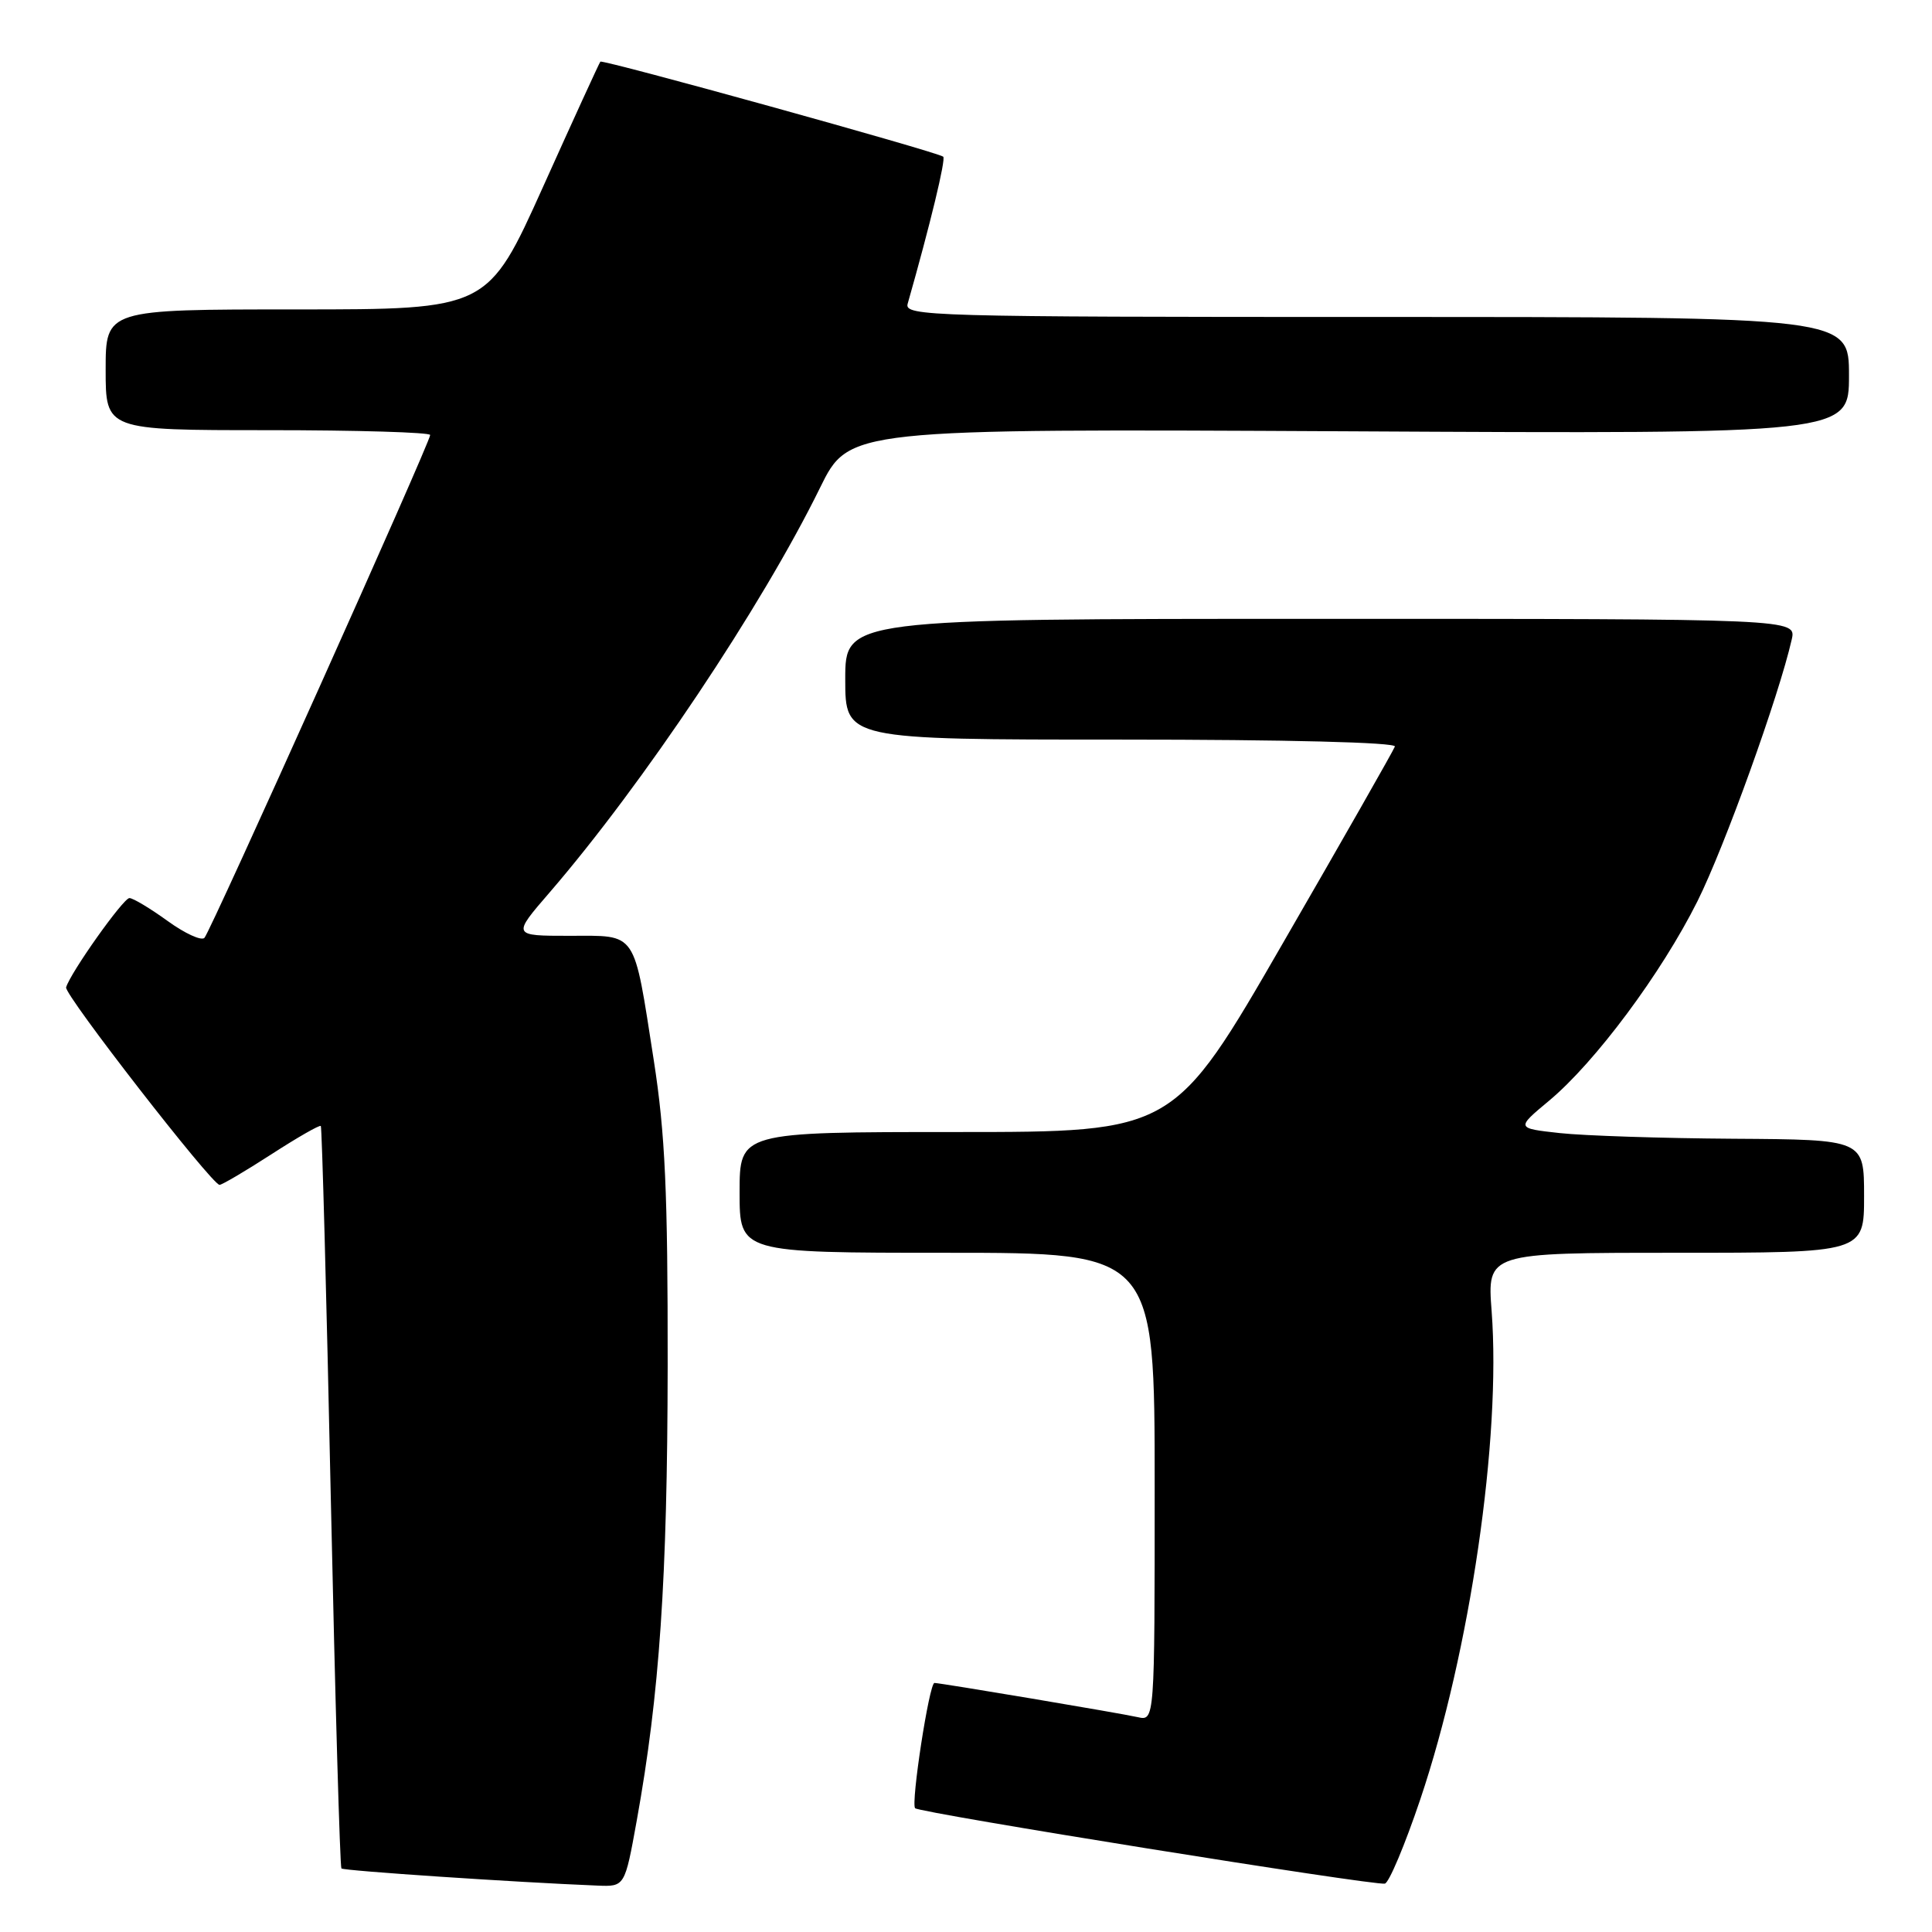 <?xml version="1.0" encoding="UTF-8" standalone="no"?>
<!DOCTYPE svg PUBLIC "-//W3C//DTD SVG 1.1//EN" "http://www.w3.org/Graphics/SVG/1.1/DTD/svg11.dtd" >
<svg xmlns="http://www.w3.org/2000/svg" xmlns:xlink="http://www.w3.org/1999/xlink" version="1.1" viewBox="0 0 256 256">
 <g >
 <path fill="currentColor"
d=" M 84.37 241.25 C 87.40 224.46 88.43 209.30 88.47 181.00 C 88.49 157.95 88.14 150.21 86.63 140.50 C 83.91 123.10 84.52 124.00 75.46 124.00 C 67.86 124.00 67.86 124.00 72.83 118.25 C 85.18 103.93 100.95 80.34 108.65 64.65 C 112.50 56.81 112.50 56.81 178.75 57.15 C 245.00 57.50 245.00 57.50 245.00 49.75 C 245.00 42.00 245.00 42.00 182.38 42.00 C 123.23 42.00 119.79 41.90 120.27 40.25 C 123.27 29.71 125.36 21.05 124.98 20.76 C 124.10 20.10 79.83 7.83 79.55 8.17 C 79.40 8.35 75.98 15.81 71.96 24.75 C 64.64 41.00 64.64 41.00 39.32 41.00 C 14.00 41.00 14.00 41.00 14.00 49.00 C 14.00 57.00 14.00 57.00 35.50 57.00 C 47.33 57.00 57.00 57.29 57.00 57.64 C 57.00 58.61 27.92 123.39 27.09 124.27 C 26.69 124.70 24.48 123.68 22.19 122.02 C 19.89 120.36 17.63 119.00 17.15 119.00 C 16.34 119.00 9.33 128.88 8.76 130.83 C 8.48 131.77 28.08 156.99 29.09 157.00 C 29.42 157.00 32.51 155.18 35.96 152.95 C 39.41 150.72 42.35 149.03 42.51 149.20 C 42.66 149.36 43.26 171.49 43.83 198.36 C 44.41 225.23 45.05 247.38 45.24 247.58 C 45.55 247.89 68.40 249.42 79.15 249.85 C 82.79 250.00 82.79 250.00 84.37 241.25 Z  M 188.19 238.44 C 194.79 218.85 198.92 190.60 197.65 173.75 C 197.06 166.00 197.06 166.00 222.03 166.00 C 247.00 166.00 247.00 166.00 247.00 158.50 C 247.00 151.00 247.00 151.00 229.75 150.89 C 220.26 150.83 209.89 150.49 206.69 150.14 C 200.88 149.50 200.88 149.50 205.25 145.86 C 211.38 140.75 220.15 128.96 224.92 119.42 C 228.50 112.25 235.71 92.24 237.41 84.75 C 238.04 82.00 238.04 82.00 175.02 82.00 C 112.00 82.00 112.00 82.00 112.00 90.00 C 112.00 98.00 112.00 98.00 148.58 98.00 C 170.44 98.00 185.03 98.37 184.83 98.92 C 184.65 99.43 177.99 111.13 170.02 124.92 C 155.55 150.00 155.55 150.00 126.77 150.00 C 98.00 150.00 98.00 150.00 98.00 158.00 C 98.00 166.00 98.00 166.00 125.50 166.00 C 153.00 166.00 153.00 166.00 153.00 197.02 C 153.00 228.04 153.00 228.04 150.75 227.53 C 148.40 227.00 124.62 223.00 123.82 223.00 C 123.13 223.00 120.67 239.00 121.26 239.60 C 121.88 240.22 182.07 249.88 183.50 249.59 C 184.05 249.48 186.16 244.46 188.19 238.44 Z "/>
</g>
</svg>